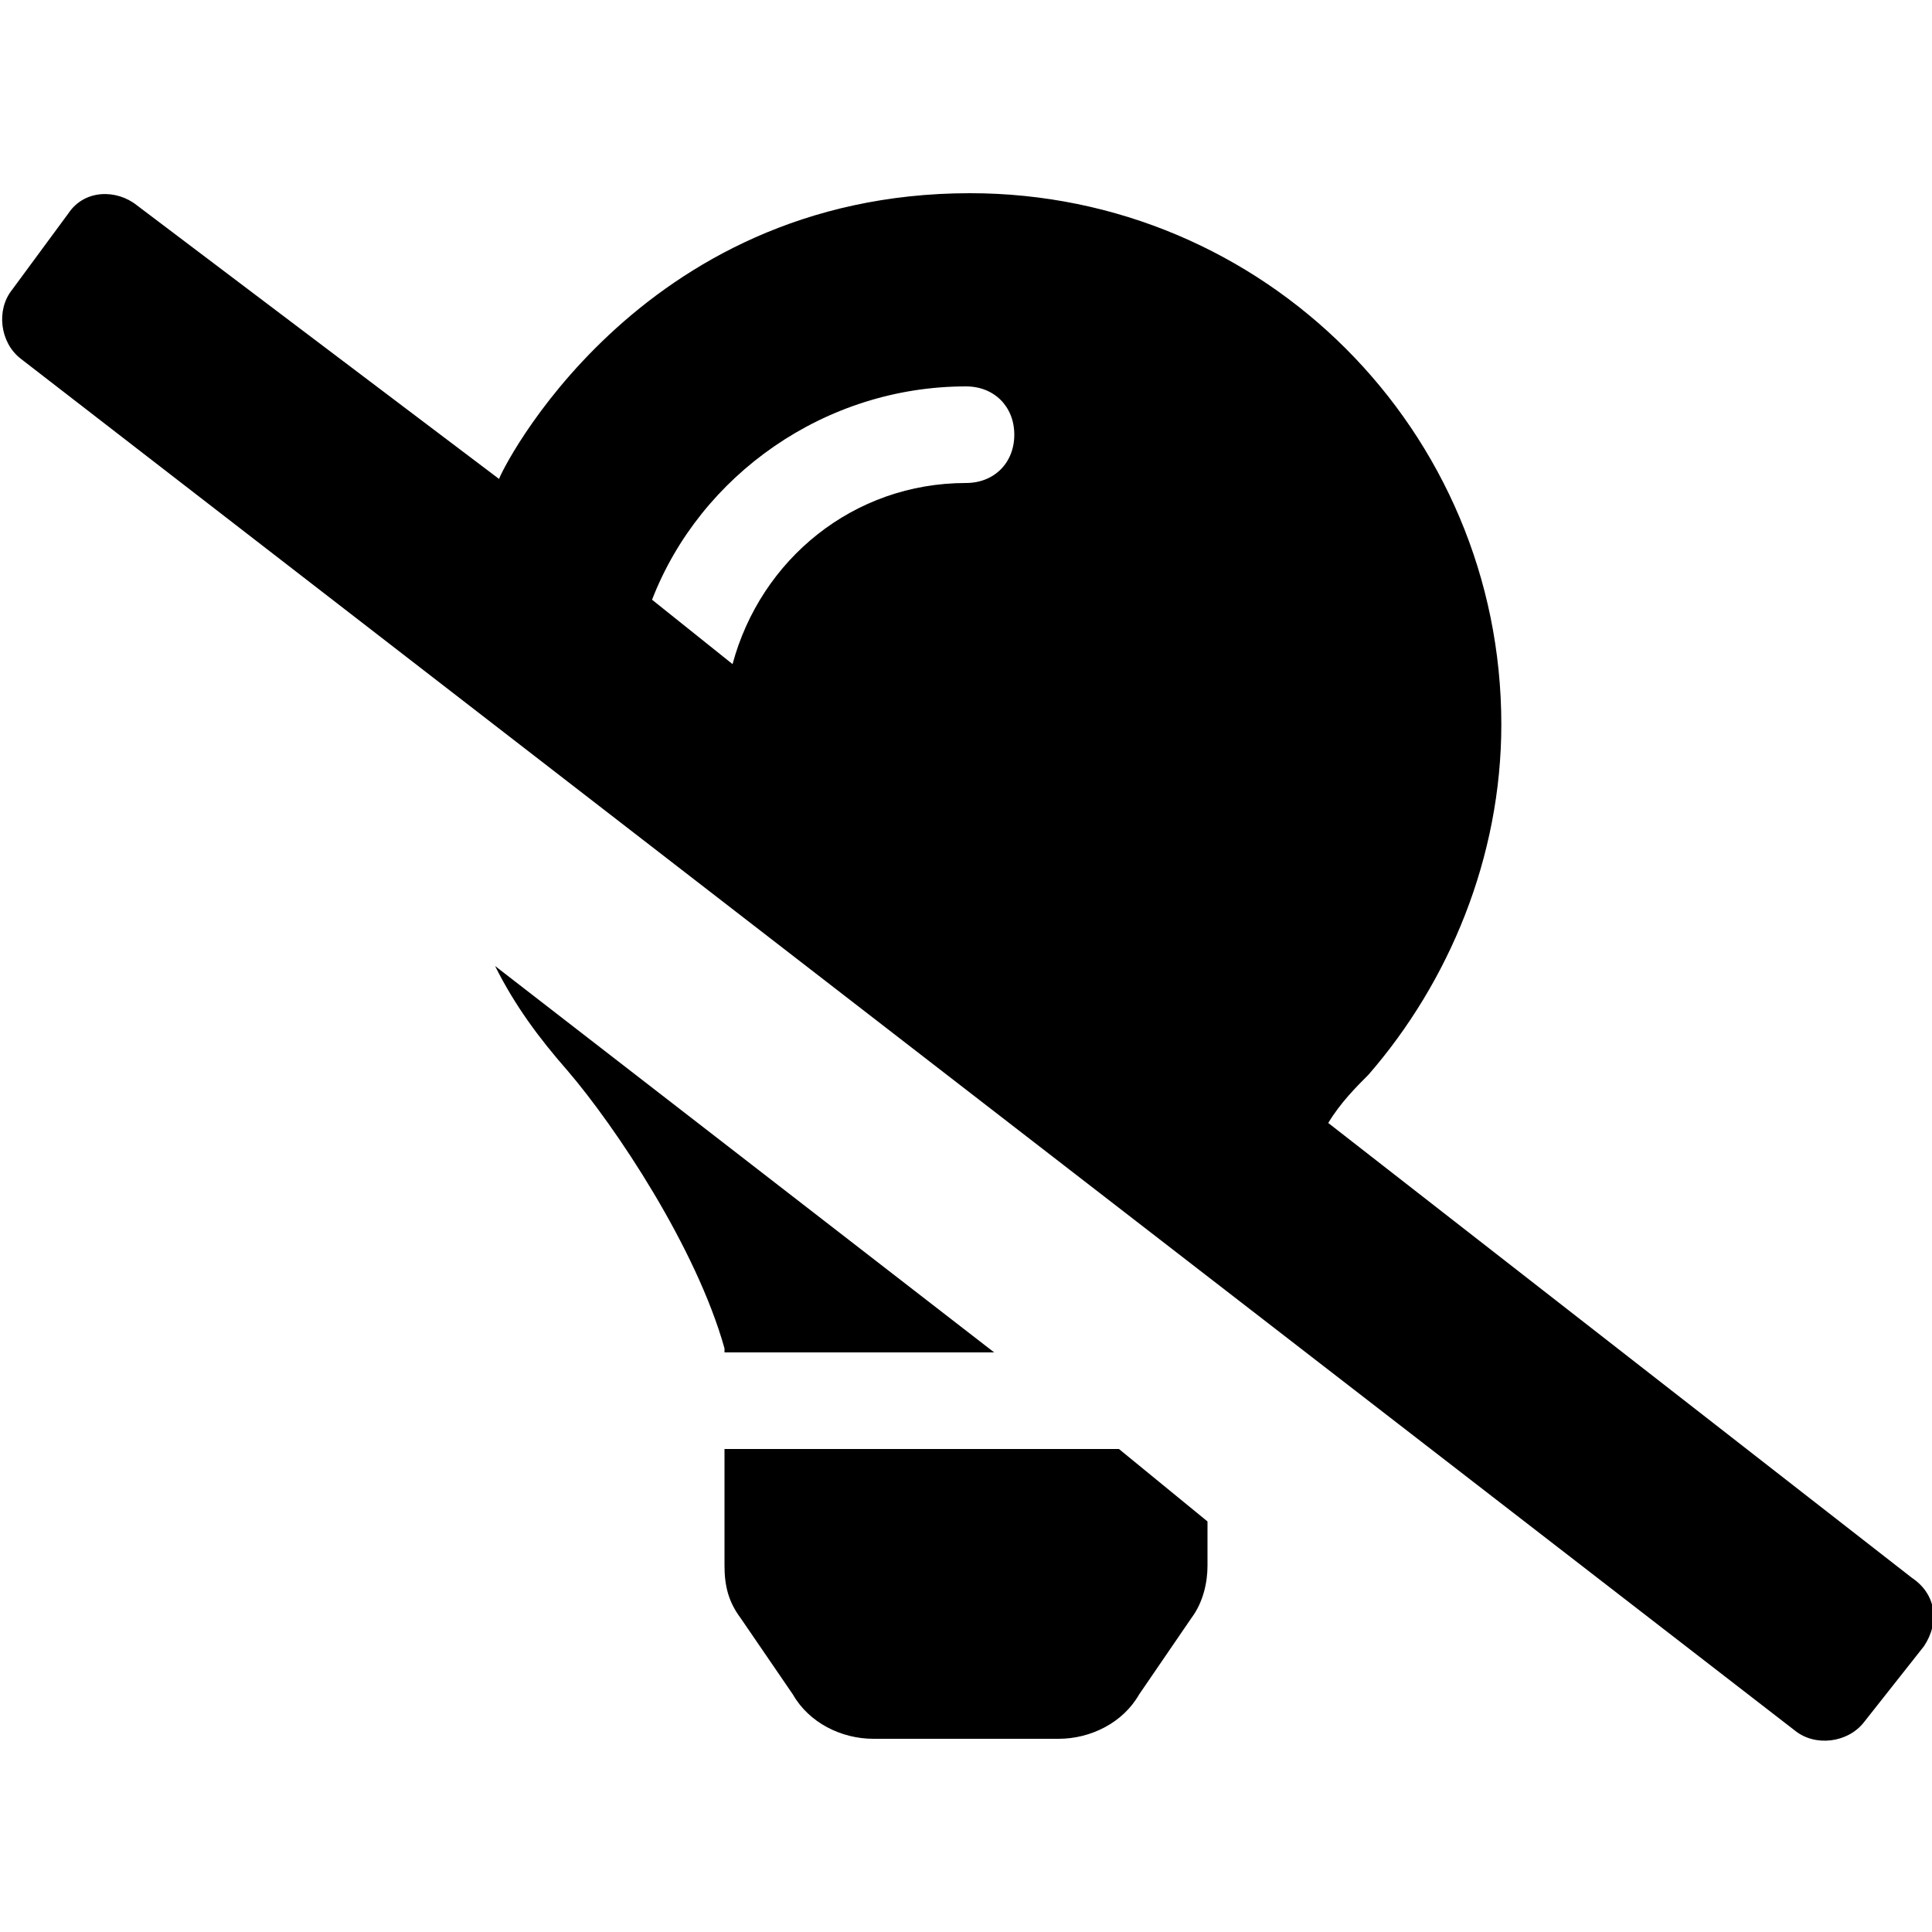 <svg enable-background="new 0 0 48 48" viewBox="0 0 48 48" xmlns="http://www.w3.org/2000/svg"><path d="m47.5 39.2-14.5-11.3c.3-.5.7-.9 1-1.2 2-2.3 3.3-5.4 3.3-8.7 0-7.3-5.9-13.2-13.2-13.2-8.3 0-11.7 7-11.7 7.1l-9-6.8c-.5-.4-1.3-.4-1.7.2l-1.4 1.9c-.4.5-.3 1.3.2 1.7l44.1 34.1c.5.4 1.3.3 1.7-.2l1.5-1.9c.4-.6.3-1.3-.3-1.7zm-23.5-27.2c-2.8 0-5.1 1.9-5.8 4.5l-2-1.6c1.2-3.1 4.3-5.3 7.8-5.3.7 0 1.2.5 1.2 1.2s-.5 1.2-1.2 1.2zm-6 24v2.9c0 .5.1.9.4 1.3l1.3 1.9c.4.7 1.2 1.1 2 1.1h4.6c.8 0 1.6-.4 2-1.1l1.3-1.9c.3-.4.4-.9.4-1.3v-1.1l-2.2-1.8zm-5.7-12c.5 1 1.1 1.8 1.8 2.6 1.2 1.4 3.2 4.4 3.9 6.9v.1h6.7z"/></svg>